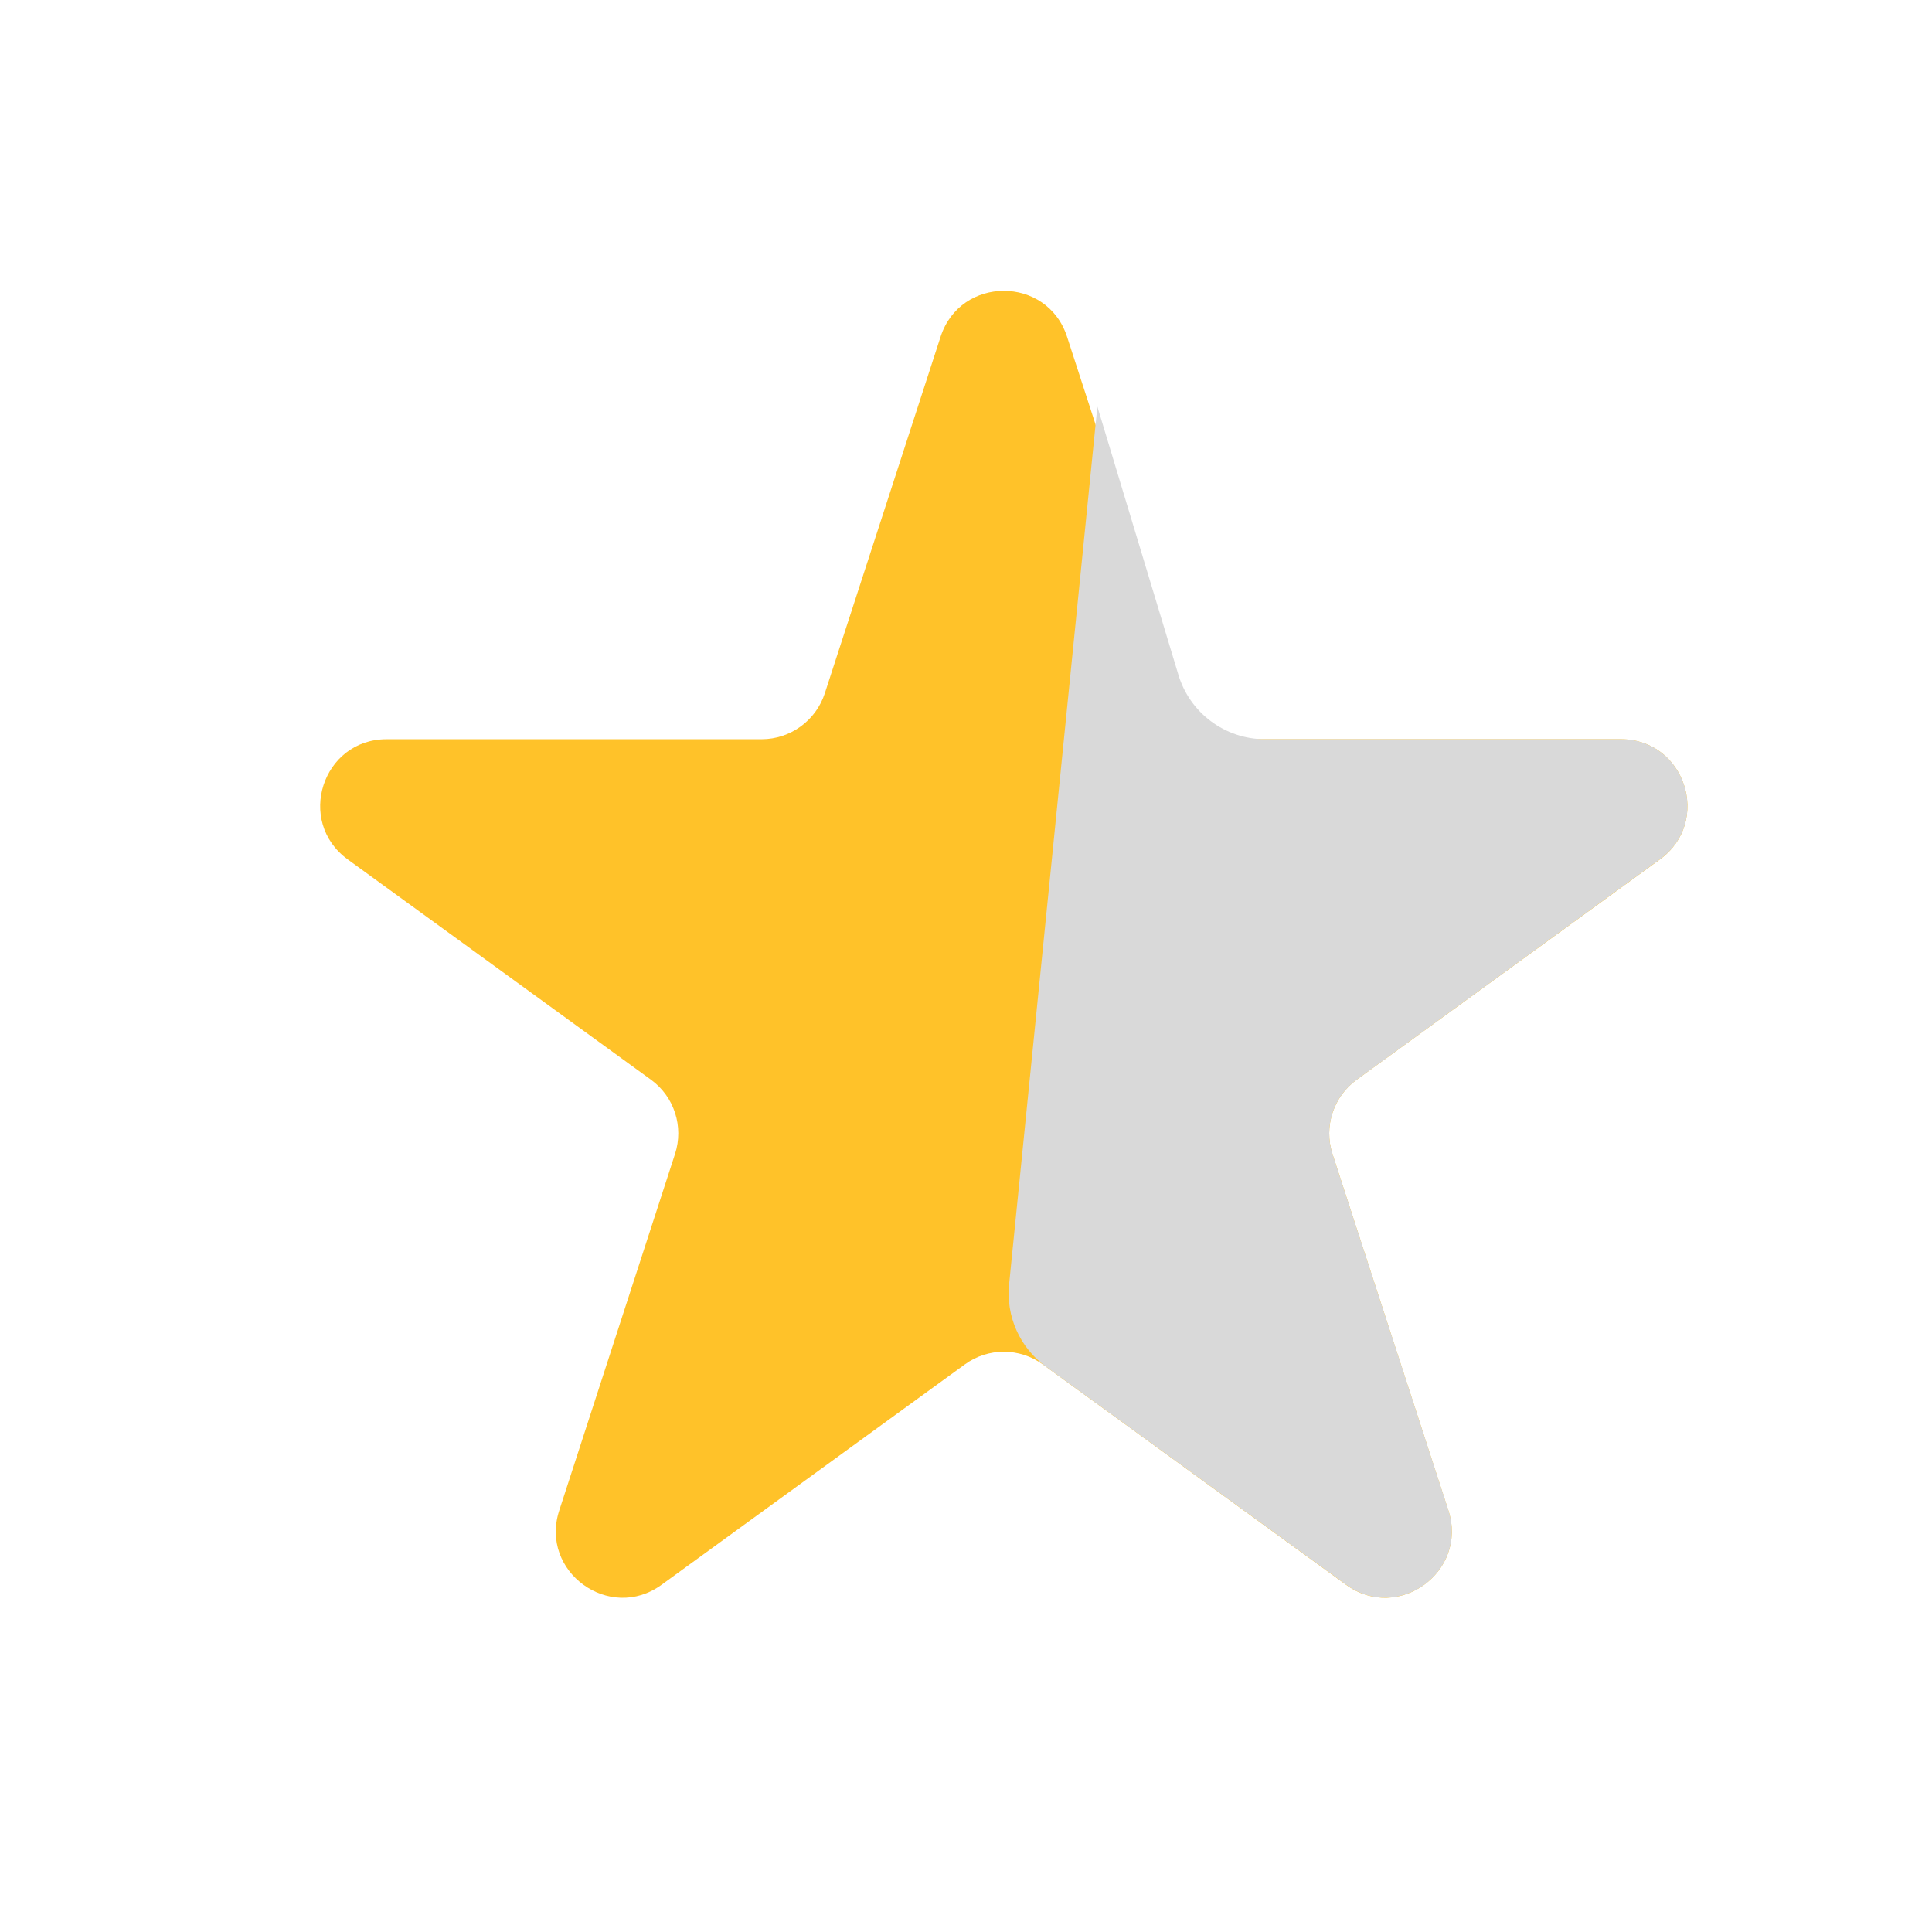 <svg width="13" height="13" viewBox="0 0 13 13" fill="none" xmlns="http://www.w3.org/2000/svg">
<path d="M6.329 2.266C6.463 1.854 7.046 1.854 7.18 2.266L7.959 4.665C8.019 4.849 8.19 4.974 8.384 4.974H10.906C11.339 4.974 11.52 5.528 11.169 5.783L9.129 7.265C8.972 7.379 8.906 7.581 8.966 7.765L9.746 10.164C9.879 10.575 9.408 10.918 9.058 10.664L7.017 9.181C6.86 9.067 6.648 9.067 6.492 9.181L4.451 10.664C4.101 10.918 3.629 10.575 3.763 10.164L4.542 7.765C4.602 7.581 4.537 7.379 4.38 7.265L2.34 5.783C1.989 5.528 2.169 4.974 2.602 4.974H5.125C5.318 4.974 5.49 4.849 5.55 4.665L6.329 2.266Z" fill="#FFC229"/>
<path d="M7.384 2.736L7.929 4.54C8.006 4.797 8.243 4.974 8.512 4.974H10.906C11.339 4.974 11.52 5.528 11.169 5.782L9.129 7.265C8.972 7.379 8.906 7.58 8.966 7.765L9.746 10.163C9.879 10.575 9.408 10.918 9.058 10.663L7.038 9.196C6.862 9.068 6.768 8.857 6.79 8.641L7.384 2.736Z" fill="#D9D9D9"/>
</svg>
